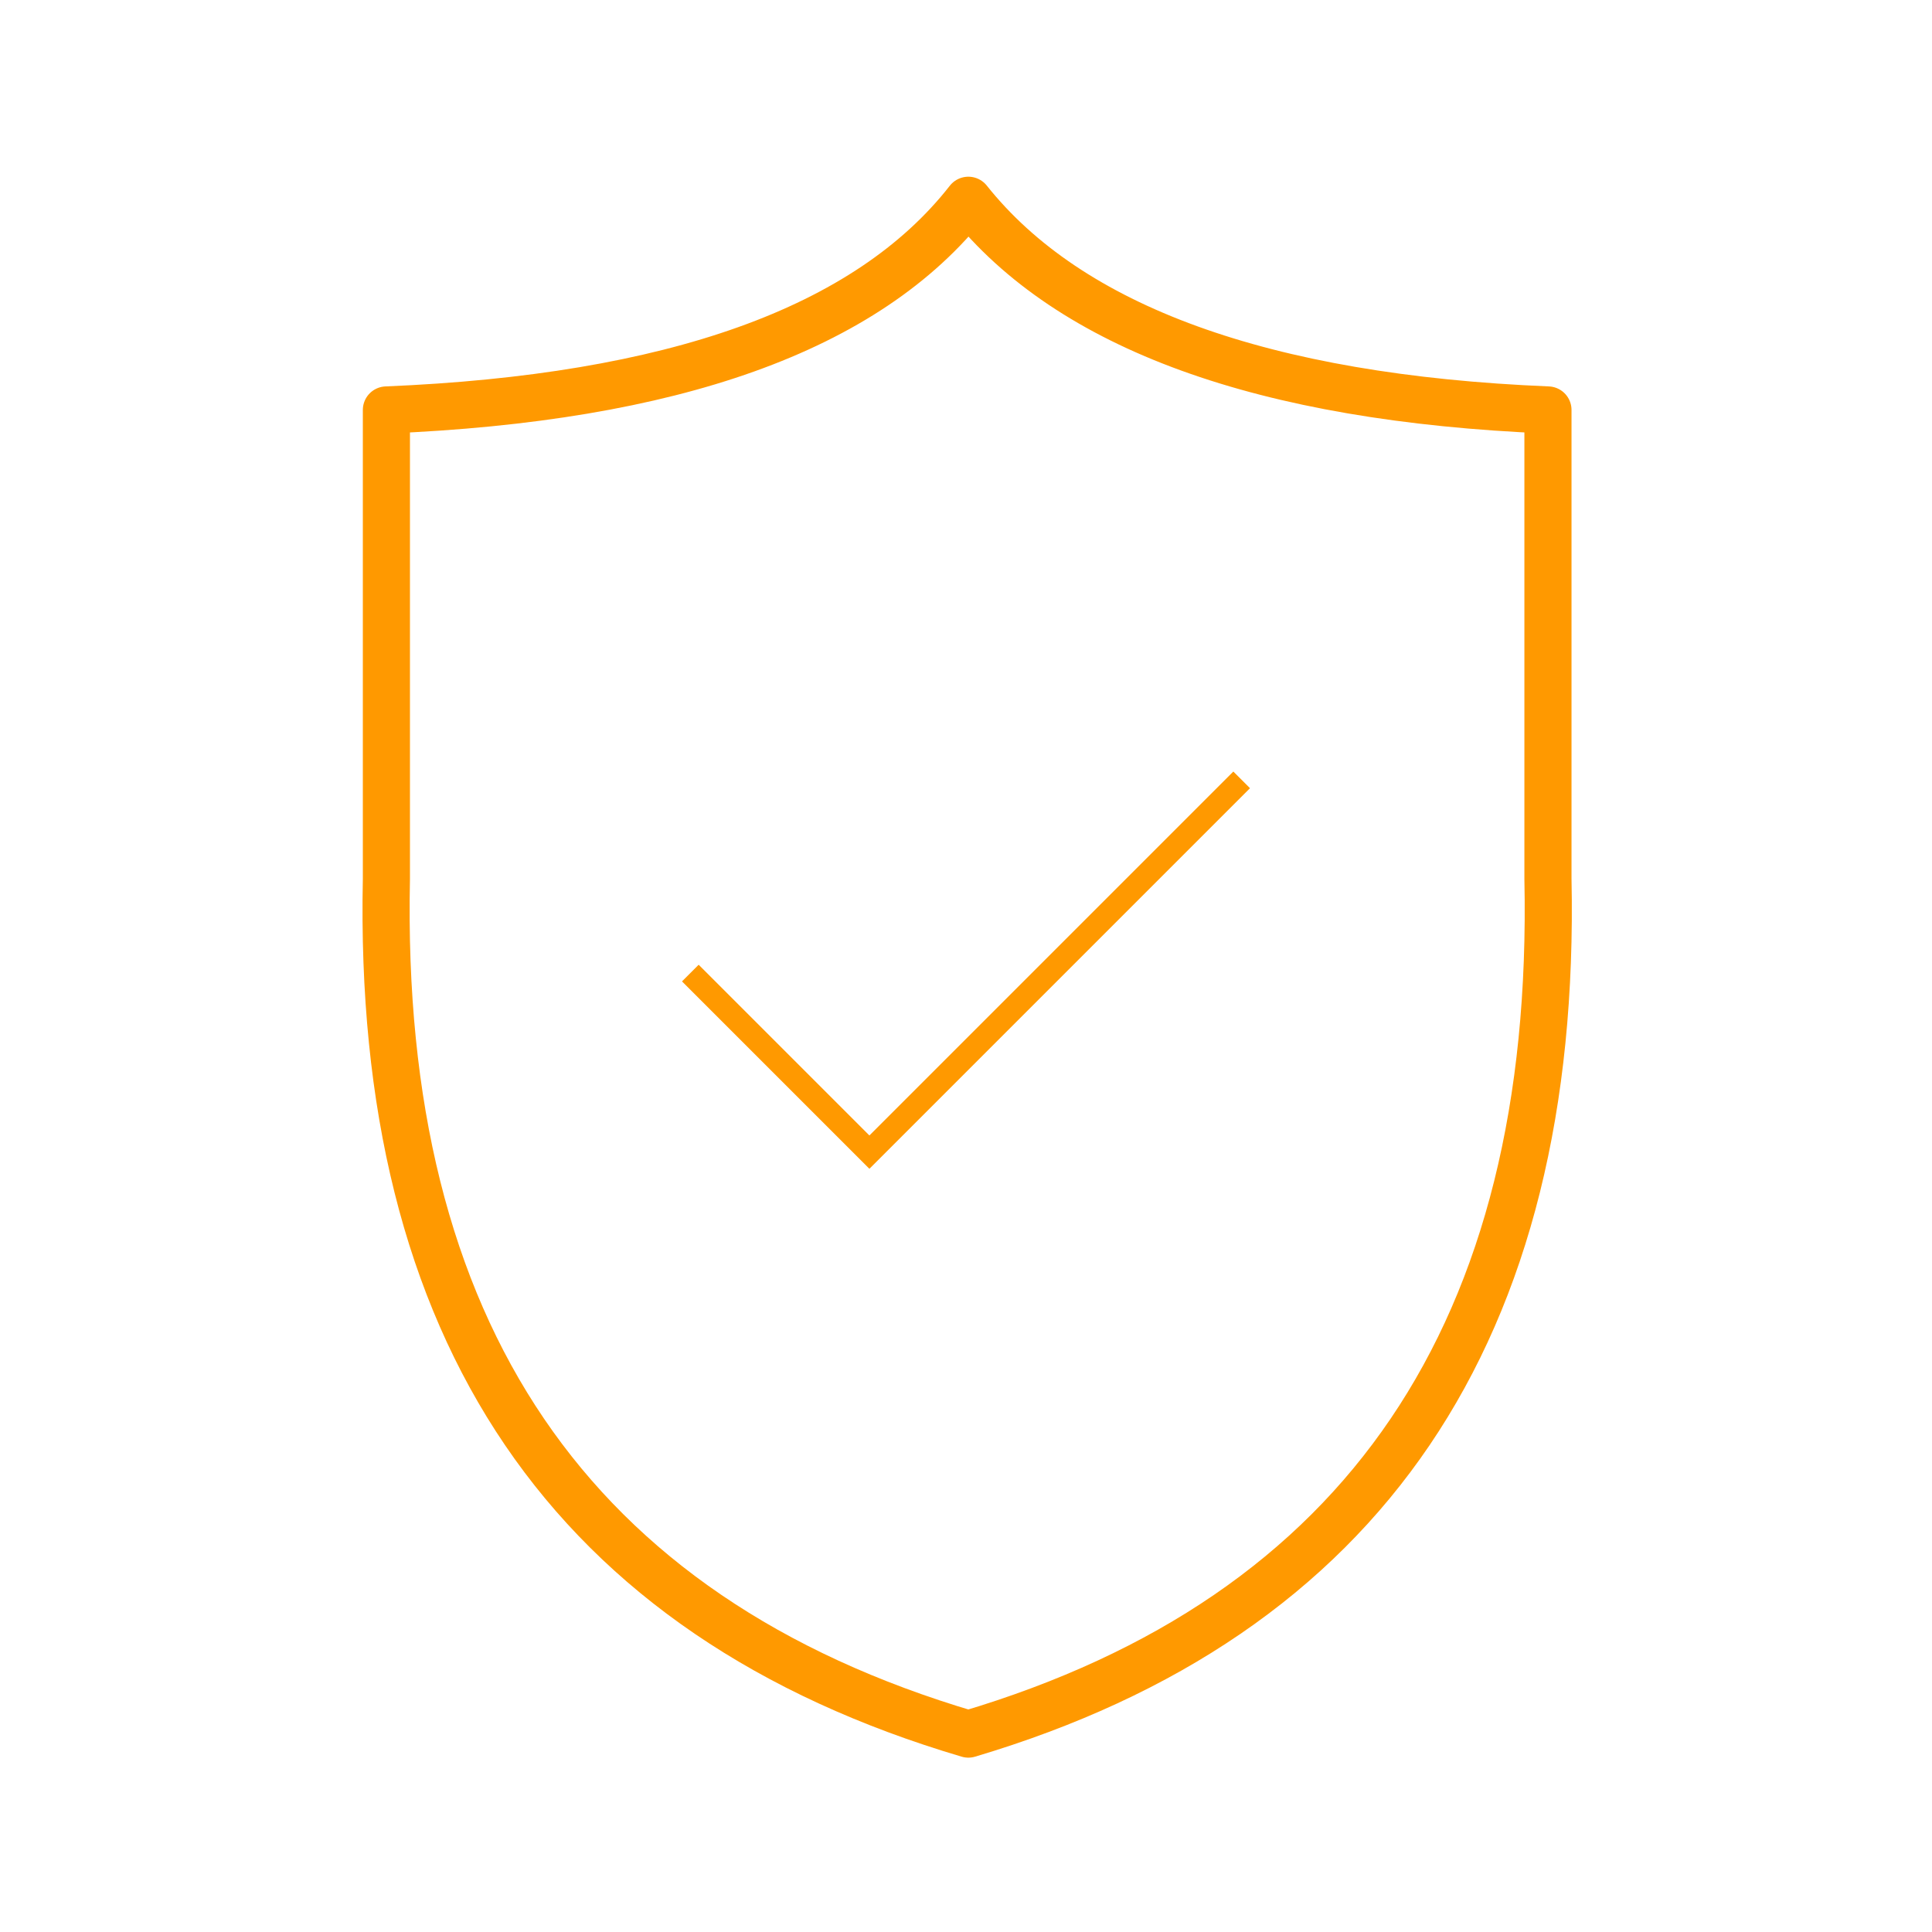 <?xml version="1.0" encoding="utf-8"?>
<!-- Generator: Adobe Illustrator 26.0.1, SVG Export Plug-In . SVG Version: 6.00 Build 0)  -->
<svg version="1.1" id="Layer_1" xmlns="http://www.w3.org/2000/svg" xmlns:xlink="http://www.w3.org/1999/xlink" x="0px" y="0px"
	 width="82px" height="82px" viewBox="0 0 82 82" style="enable-background:new 0 0 82 82;" xml:space="preserve">
<style type="text/css">
	.st0{fill:none;stroke:#FF9900;stroke-width:2;stroke-linecap:round;stroke-linejoin:round;stroke-miterlimit:3;}
	.st1{fill:none;stroke:#FF9900;stroke-miterlimit:10;}
</style>
<g>
	<path class="st0" d="M16.4,17.4c12.1-0.5,20.4-3.4,24.7-8.9c4.3,5.4,12.5,8.4,24.6,8.9v19.9c0.4,19.2-7.8,31.3-24.6,36.3
		c-16.9-5-25.1-17.1-24.7-36.3C16.4,37.2,16.4,17.4,16.4,17.4z"/>
</g>
<polyline class="st1" points="52.7,33.1 36.9,48.9 29.3,41.3 "/>
</svg>
